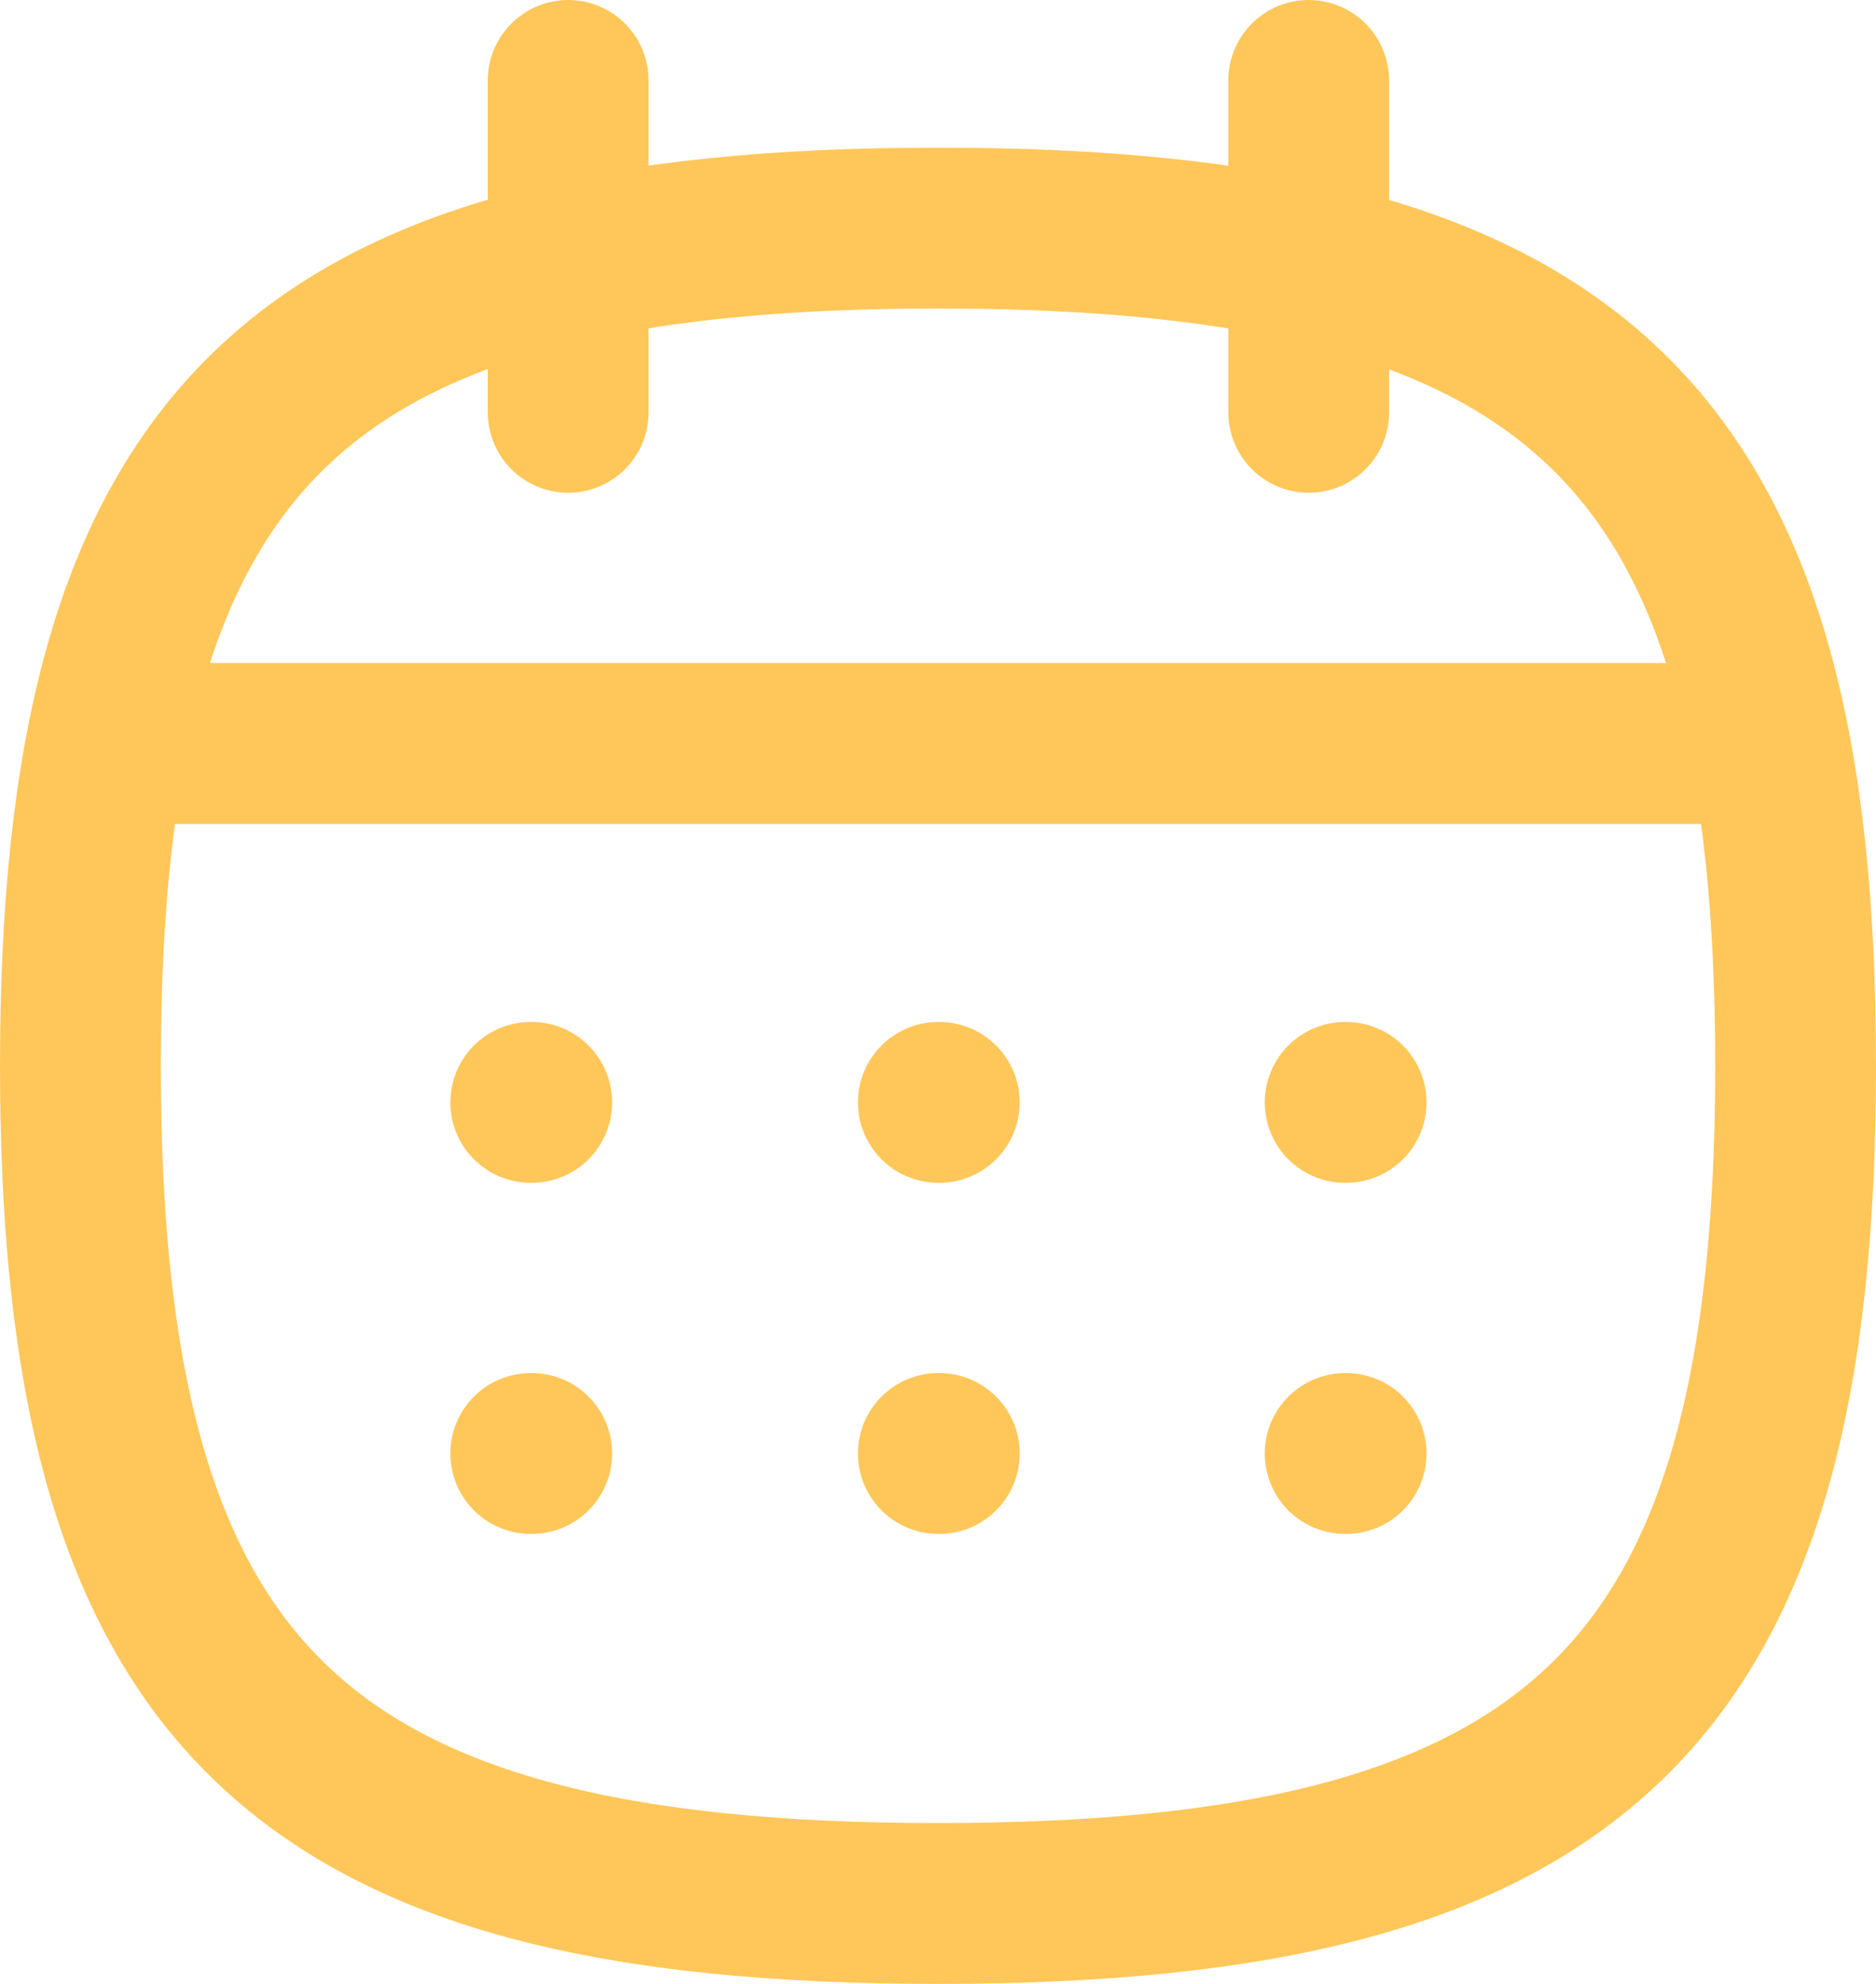 <svg xmlns="http://www.w3.org/2000/svg" width="17.5" height="18.5" viewBox="0 0 17.5 18.5">
  <g id="Calendar" transform="translate(-2 -1.3)">
    <path id="Path_41234" data-name="Path 41234" d="M2.75,11.313c0-5.859,2-7.812,8-7.812s8,1.952,8,7.812-2,7.811-8,7.811S2.75,17.172,2.75,11.313Z" transform="translate(0 -0.074)" fill="none" stroke="#ffc759" stroke-linecap="round" stroke-linejoin="round" stroke-width="1.5" fill-rule="evenodd"/>
    <path id="Path_41235" data-name="Path 41235" d="M3.025,9.324H18.512" transform="translate(-0.014 -1.091)" fill="none" stroke="#ffc759" stroke-linecap="round" stroke-linejoin="round" stroke-width="1.5"/>
    <path id="Path_41236" data-name="Path 41236" d="M16.428,13.261h.009" transform="translate(-1.88 -1.681)" fill="none" stroke="#ffc759" stroke-linecap="round" stroke-linejoin="round" stroke-width="1.5"/>
    <path id="Path_41237" data-name="Path 41237" d="M12.029,13.261h.009" transform="translate(-1.276 -1.681)" fill="none" stroke="#ffc759" stroke-linecap="round" stroke-linejoin="round" stroke-width="1.5"/>
    <path id="Path_41238" data-name="Path 41238" d="M7.621,13.261H7.63" transform="translate(-0.67 -1.681)" fill="none" stroke="#ffc759" stroke-linecap="round" stroke-linejoin="round" stroke-width="1.5"/>
    <path id="Path_41239" data-name="Path 41239" d="M16.428,17.113h.009" transform="translate(-1.88 -2.259)" fill="none" stroke="#ffc759" stroke-linecap="round" stroke-linejoin="round" stroke-width="1.5"/>
    <path id="Path_41240" data-name="Path 41240" d="M12.029,17.113h.009" transform="translate(-1.276 -2.259)" fill="none" stroke="#ffc759" stroke-linecap="round" stroke-linejoin="round" stroke-width="1.5"/>
    <path id="Path_41241" data-name="Path 41241" d="M7.621,17.113H7.63" transform="translate(-0.67 -2.259)" fill="none" stroke="#ffc759" stroke-linecap="round" stroke-linejoin="round" stroke-width="1.5"/>
    <path id="Path_41242" data-name="Path 41242" d="M16.033,2.05V5.145" transform="translate(-1.825)" fill="none" stroke="#ffc759" stroke-linecap="round" stroke-linejoin="round" stroke-width="1.5"/>
    <path id="Path_41243" data-name="Path 41243" d="M8.025,2.05V5.145" transform="translate(-0.725)" fill="none" stroke="#ffc759" stroke-linecap="round" stroke-linejoin="round" stroke-width="1.5"/>
  </g>
</svg>
